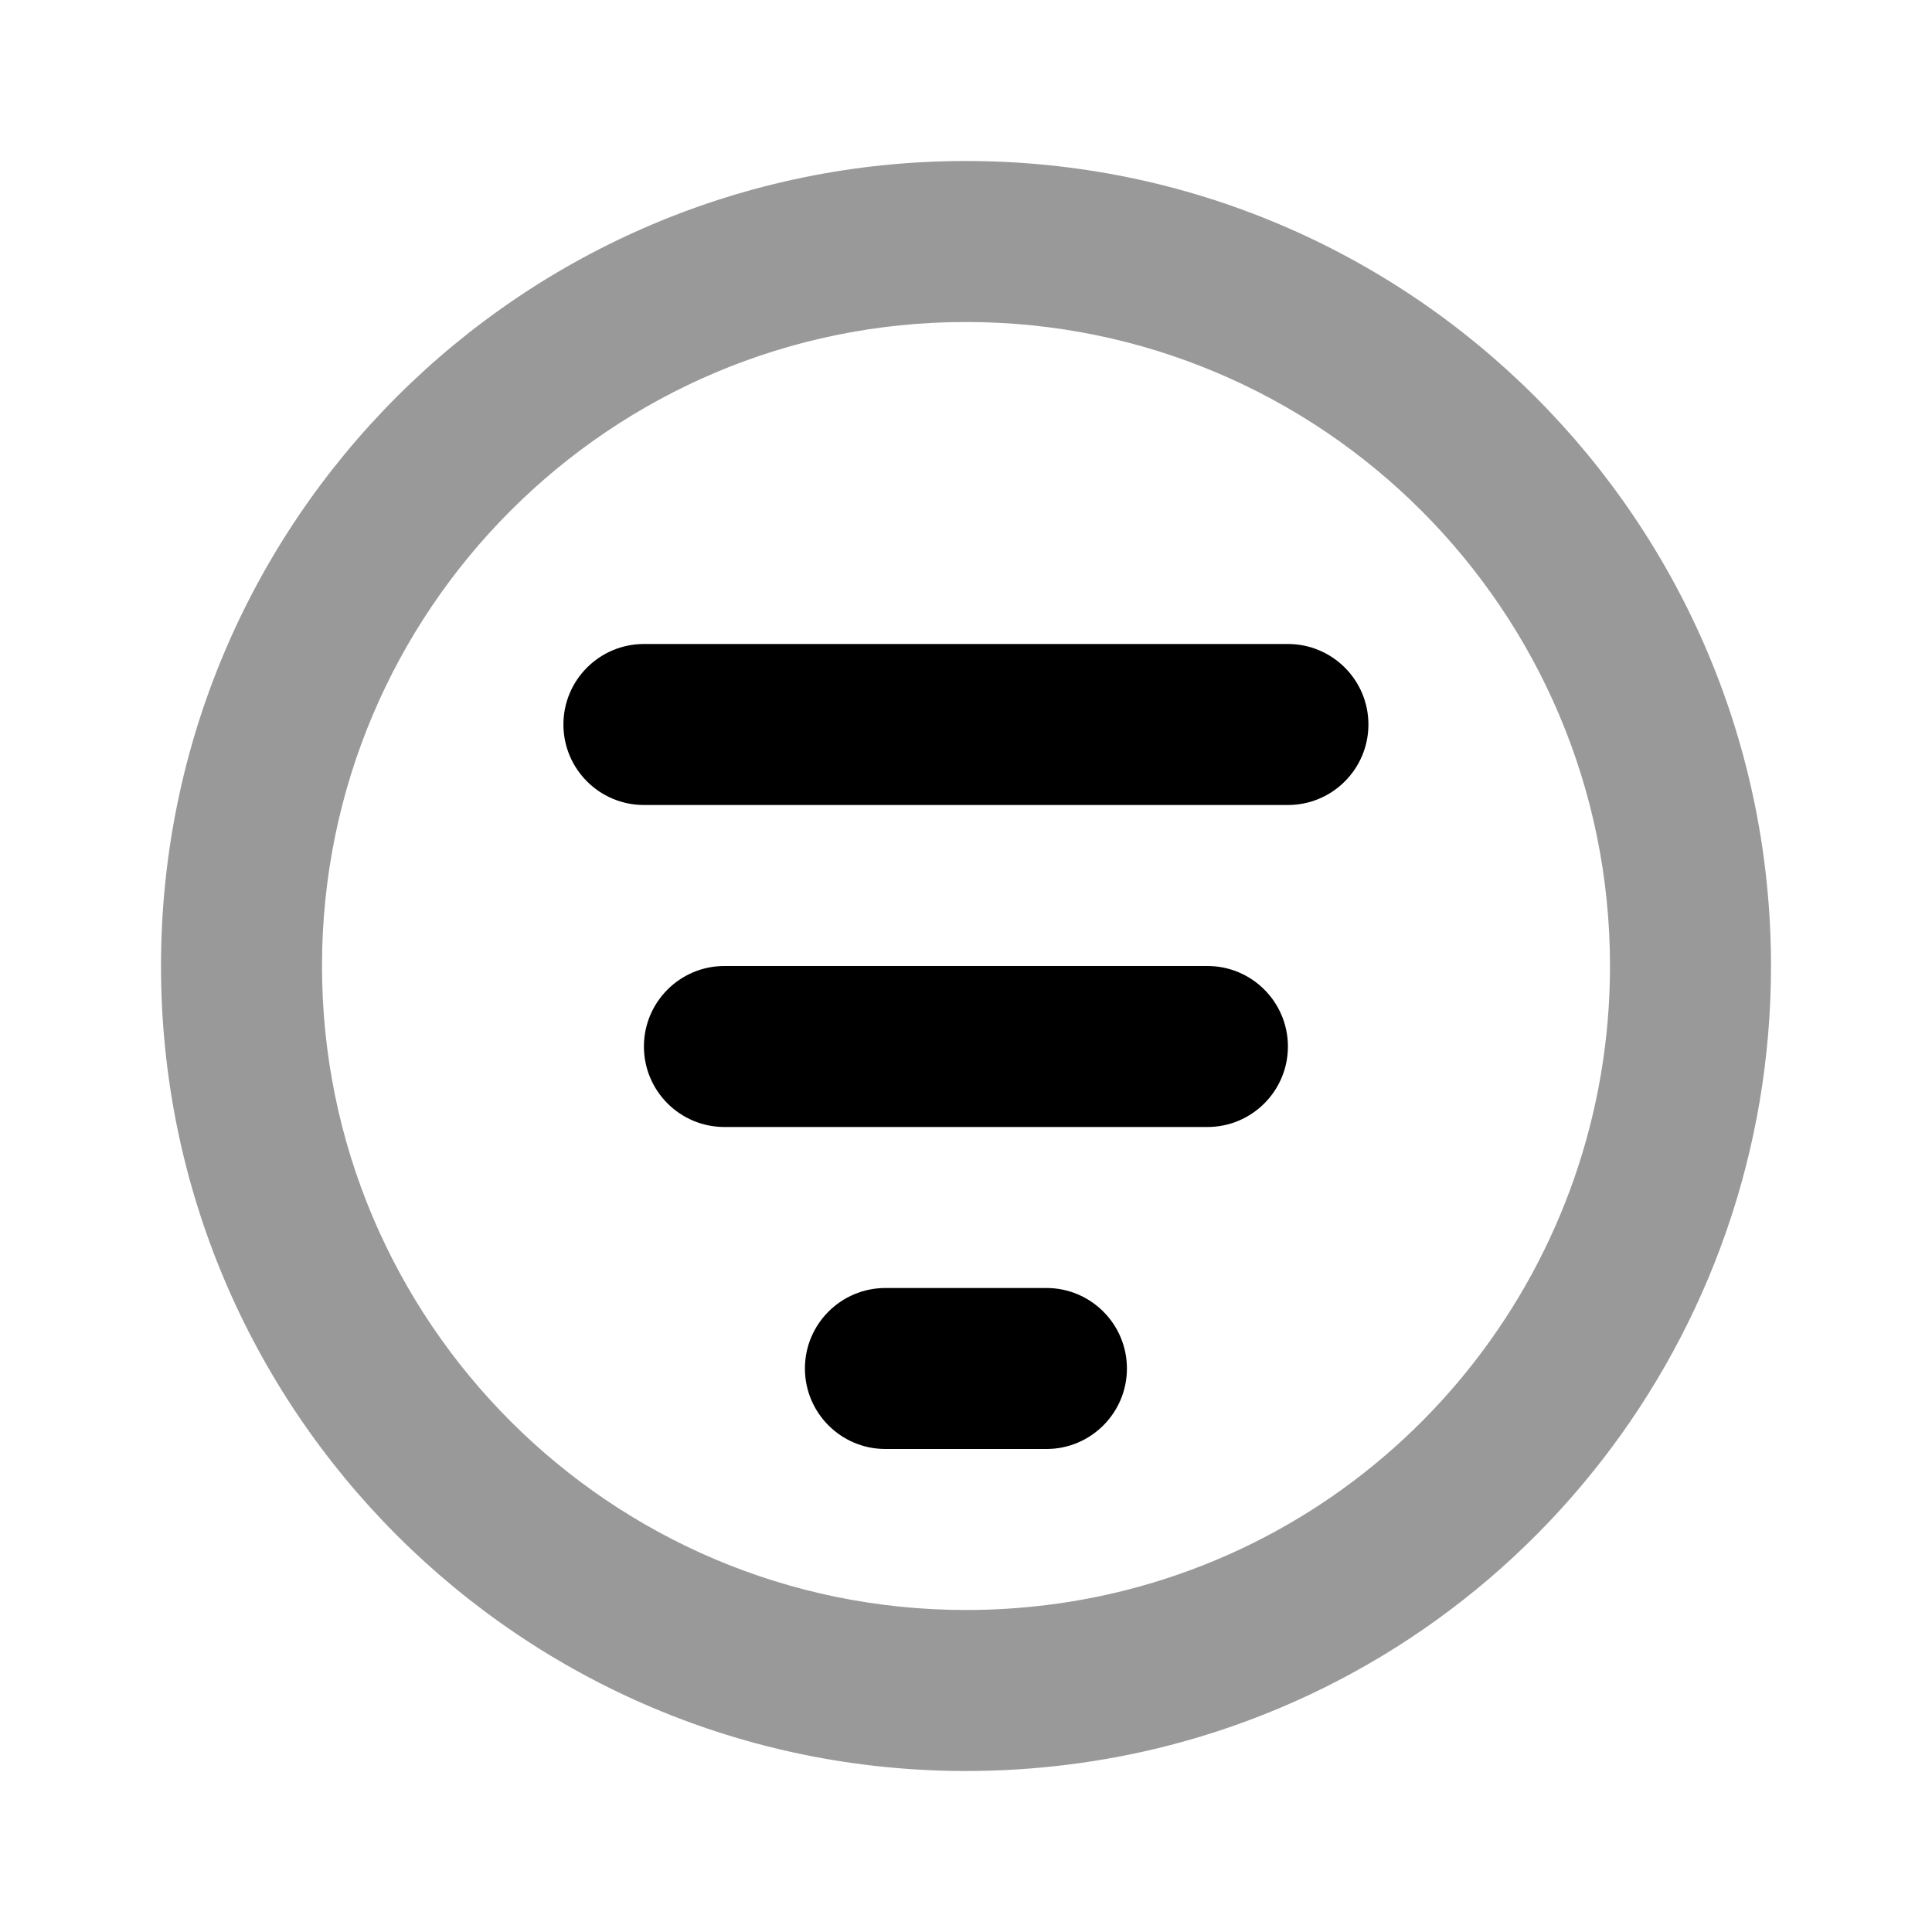 <svg width="24" height="24" viewBox="0 0 24 24" fill="none" xmlns="http://www.w3.org/2000/svg">
<path d="M12 2C6.477 2 2 6.477 2 12C2 17.523 6.477 22 12 22C12.847 22 13.694 21.894 14.5 21.688C18.89 20.564 22 16.594 22 12C22 6.477 17.523 2 12 2ZM12 4C16.418 4 20 7.582 20 12C20 15.675 17.51 18.852 14 19.75C13.355 19.915 12.679 20 12 20C7.582 20 4 16.418 4 12C4 7.582 7.582 4 12 4Z" fill="black" fill-opacity="0.4"/>
<path d="M7.999 8C7.447 8 6.999 8.448 6.999 9C6.999 9.552 7.447 10 7.999 10H15.999C16.551 10 16.999 9.552 16.999 9C16.999 8.448 16.551 8 15.999 8H7.999ZM8.999 12C8.447 12 7.999 12.448 7.999 13C7.999 13.552 8.447 14 8.999 14H14.999C15.551 14 15.999 13.552 15.999 13C15.999 12.448 15.551 12 14.999 12H8.999ZM10.999 16C10.447 16 9.999 16.448 9.999 17C9.999 17.552 10.447 18 10.999 18H12.999C13.551 18 13.999 17.552 13.999 17C13.999 16.448 13.551 16 12.999 16H10.999Z" fill="black"/>
</svg>
